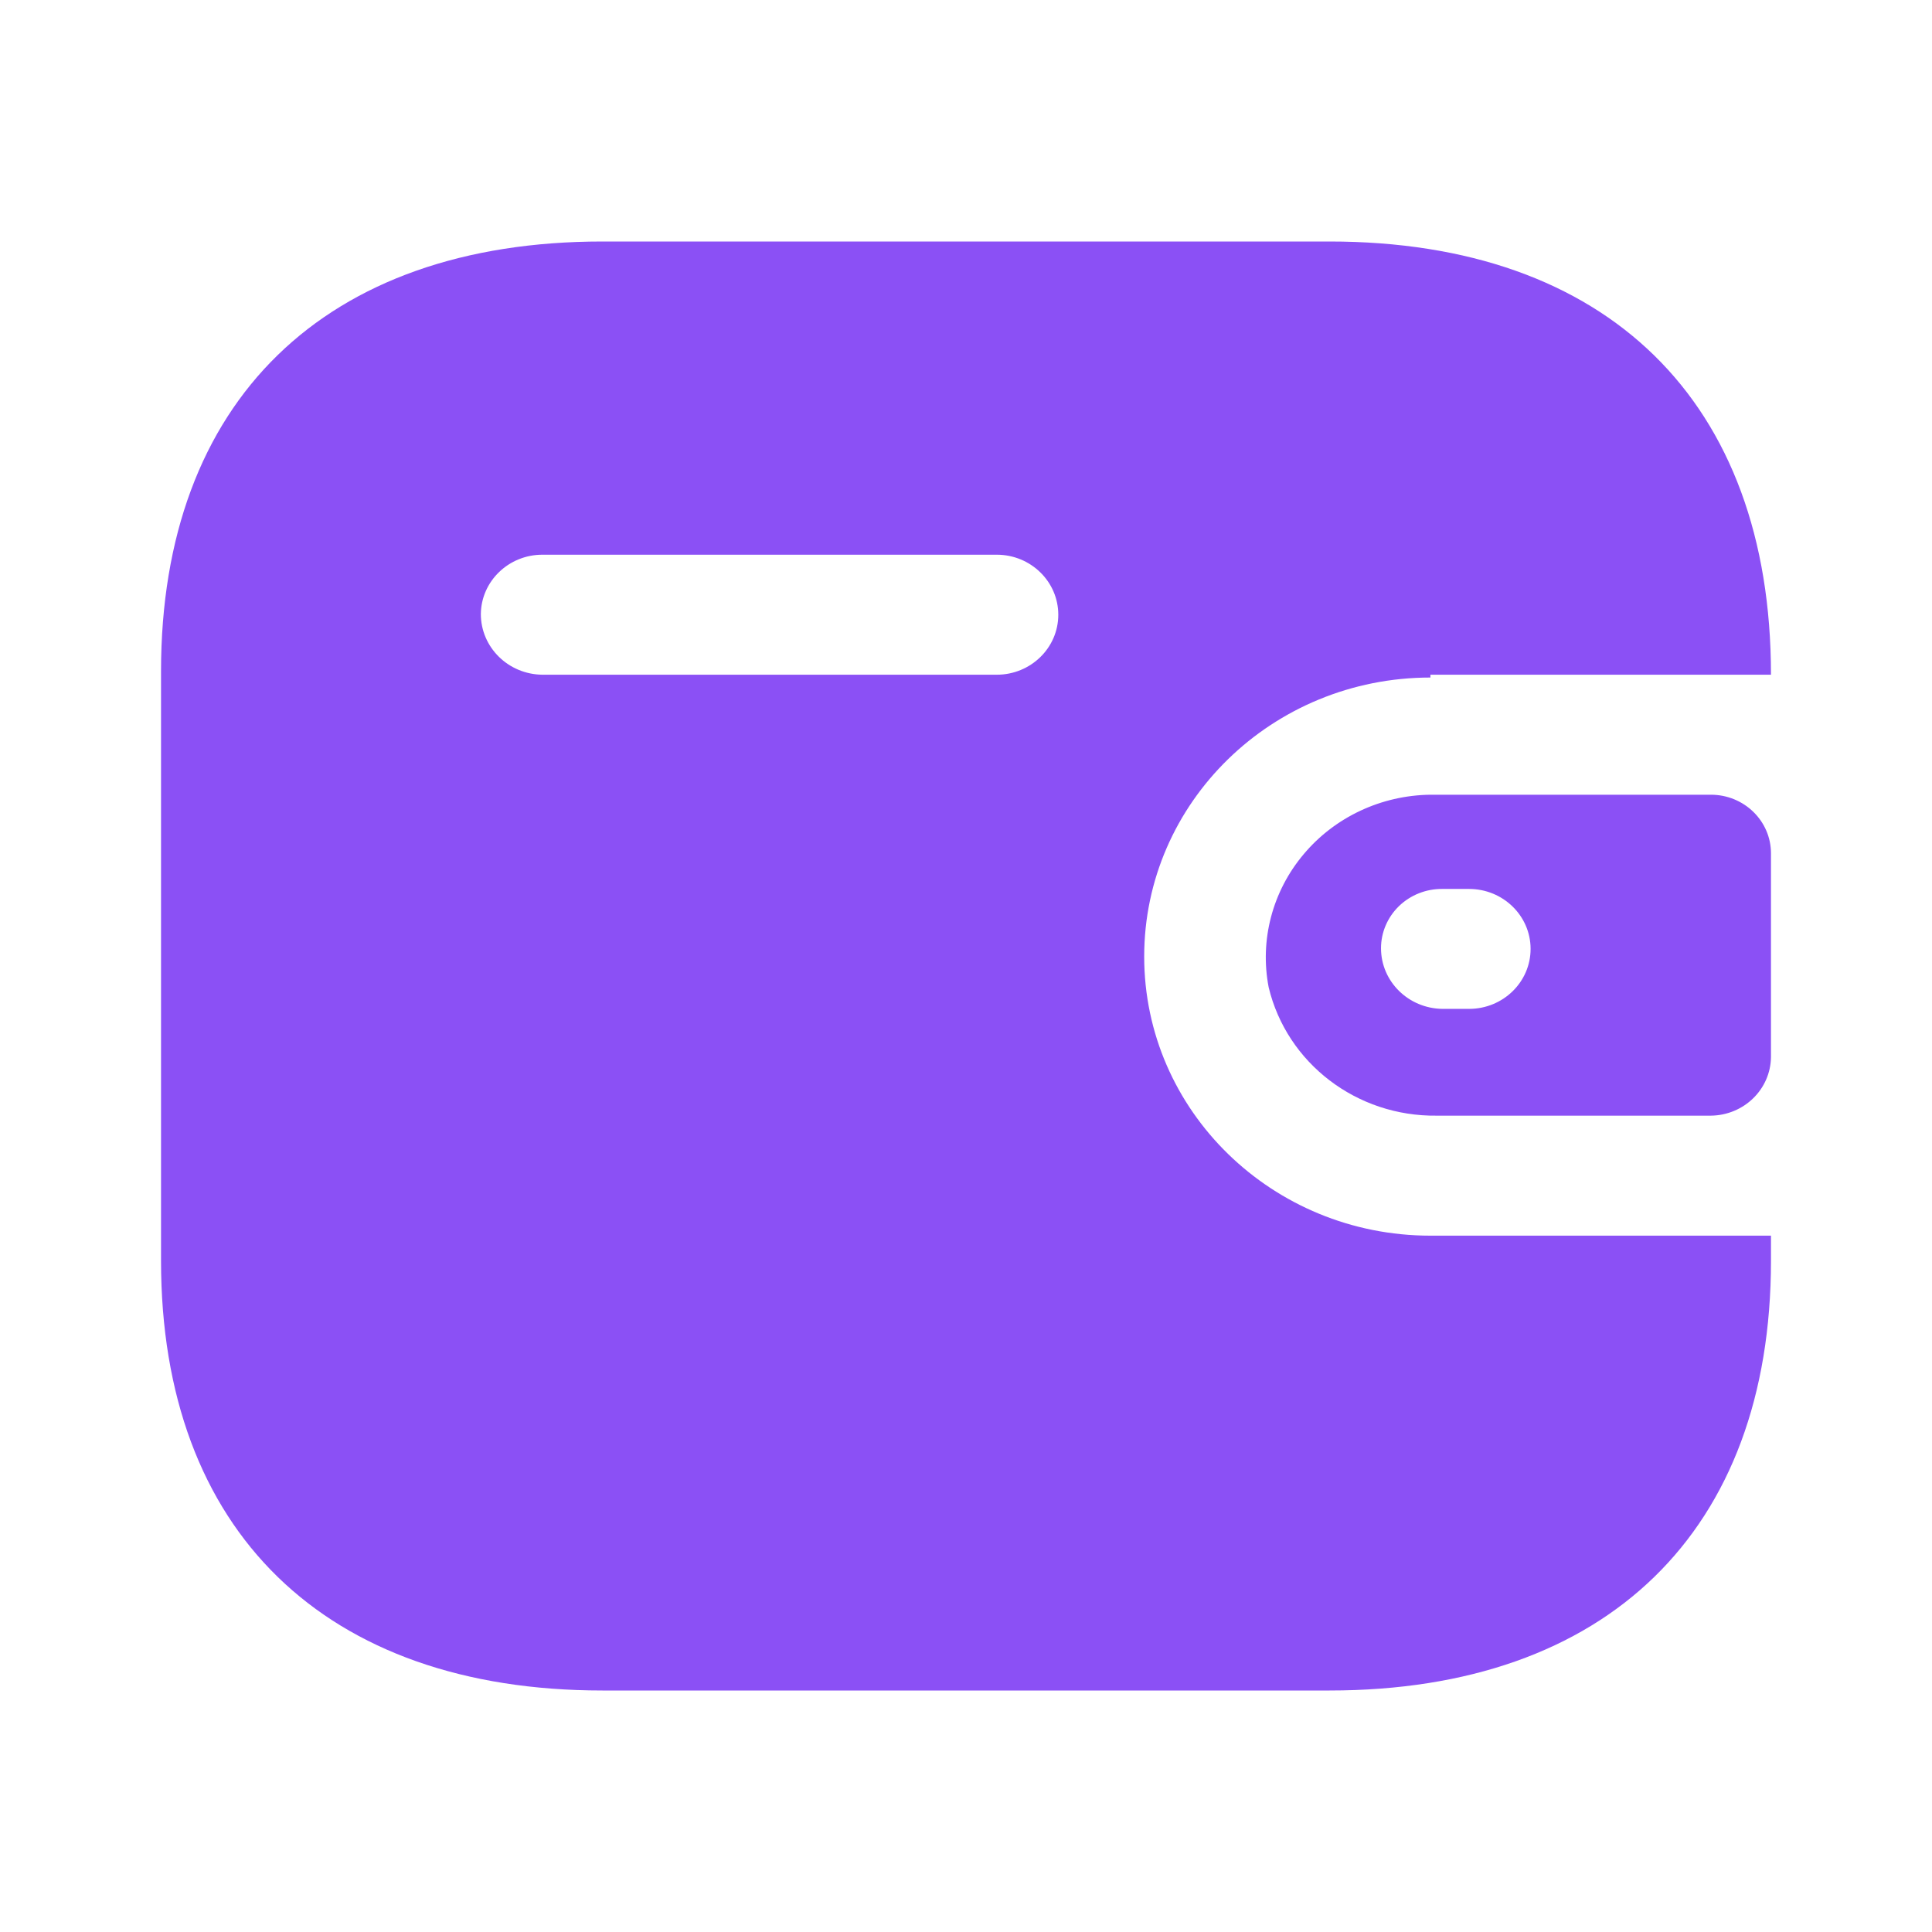 <svg width="26" height="26" viewBox="0 0 26 26" fill="none" xmlns="http://www.w3.org/2000/svg">
<path fill-rule="evenodd" clip-rule="evenodd" d="M19.25 9.08H23.833C23.833 5.4 21.628 3.25 17.892 3.25H8.108C4.372 3.25 2.167 5.4 2.167 9.033V16.967C2.167 20.6 4.372 22.75 8.108 22.75H17.892C21.628 22.75 23.833 20.6 23.833 16.967V16.629H19.25C17.122 16.629 15.398 14.947 15.398 12.873C15.398 10.799 17.122 9.118 19.25 9.118V9.08ZM19.25 10.695H23.024C23.471 10.695 23.833 11.048 23.833 11.484V14.225C23.828 14.659 23.469 15.009 23.024 15.014H19.336C18.259 15.028 17.318 14.309 17.073 13.286C16.951 12.652 17.123 11.996 17.543 11.497C17.962 10.997 18.587 10.703 19.25 10.695ZM19.413 13.577H19.77C20.227 13.577 20.598 13.216 20.598 12.77C20.598 12.324 20.227 11.963 19.77 11.963H19.413C19.195 11.96 18.984 12.043 18.828 12.193C18.673 12.343 18.585 12.547 18.585 12.761C18.585 13.208 18.954 13.572 19.413 13.577ZM7.299 9.08H13.414C13.871 9.08 14.242 8.719 14.242 8.273C14.242 7.827 13.871 7.465 13.414 7.465H7.299C6.846 7.465 6.476 7.821 6.471 8.263C6.471 8.711 6.84 9.075 7.299 9.08Z" fill="#8B50F5"/>
</svg>
